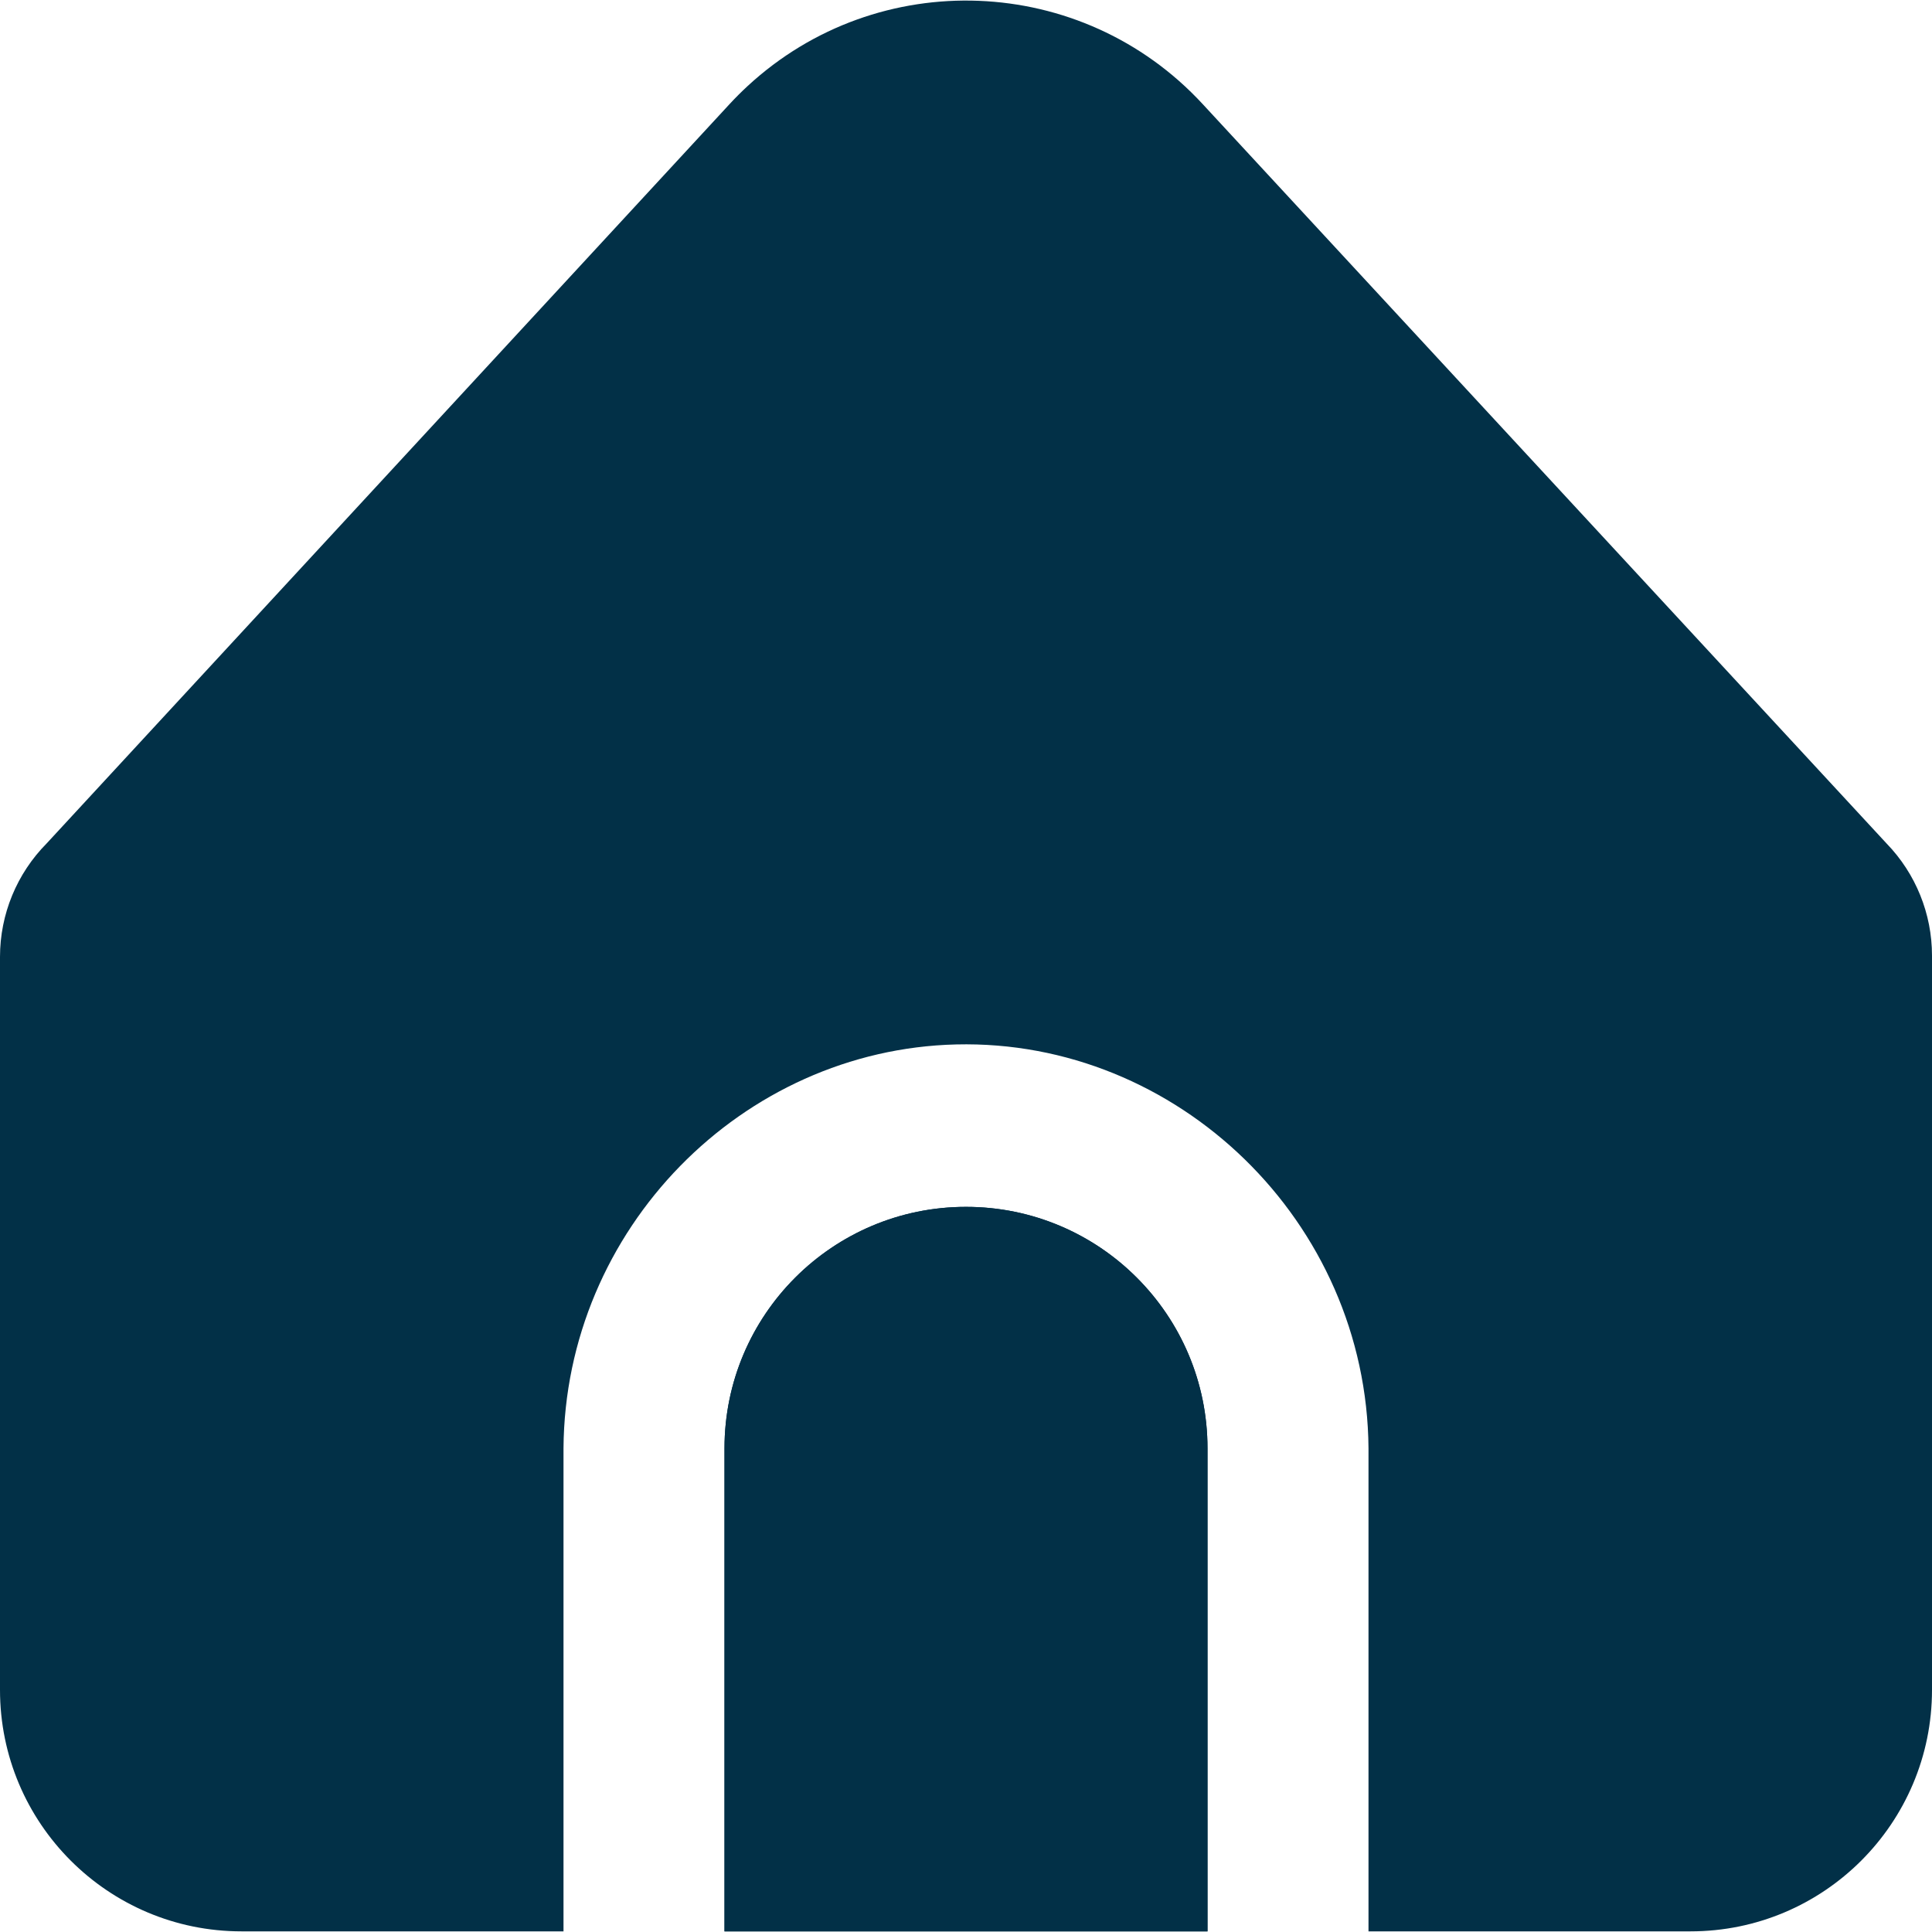 <svg width="30" height="30" viewBox="0 0 30 30" fill="none" xmlns="http://www.w3.org/2000/svg">
<g clip-path="url(#clip0_61_331)">
<path d="M15 18.74C12.929 18.74 11.25 20.419 11.25 22.49V29.99H18.75V22.49C18.75 20.419 17.071 18.74 15 18.74Z" fill="#023047"/>
<path d="M21.25 22.49V29.99H26.25C28.321 29.99 30 28.311 30 26.24V14.839C30 14.19 29.748 13.566 29.296 13.099L18.674 1.615C16.799 -0.413 13.636 -0.537 11.608 1.337C11.512 1.426 11.419 1.519 11.33 1.615L0.726 13.095C0.261 13.564 -0 14.197 8.87009e-08 14.858V26.24C8.87009e-08 28.311 1.679 29.99 3.75 29.99H8.75V22.49C8.773 19.082 11.525 16.298 14.848 16.218C18.282 16.135 21.224 18.966 21.25 22.49Z" fill="#023047"/>
<path d="M15 18.74C12.929 18.74 11.25 20.419 11.25 22.49V29.99H18.75V22.49C18.75 20.419 17.071 18.74 15 18.74Z" fill="#023047"/>
</g>
<defs>
<clipPath id="clip0_61_331">
<rect width="30" height="30" fill="white"/>
</clipPath>
</defs>
</svg>
